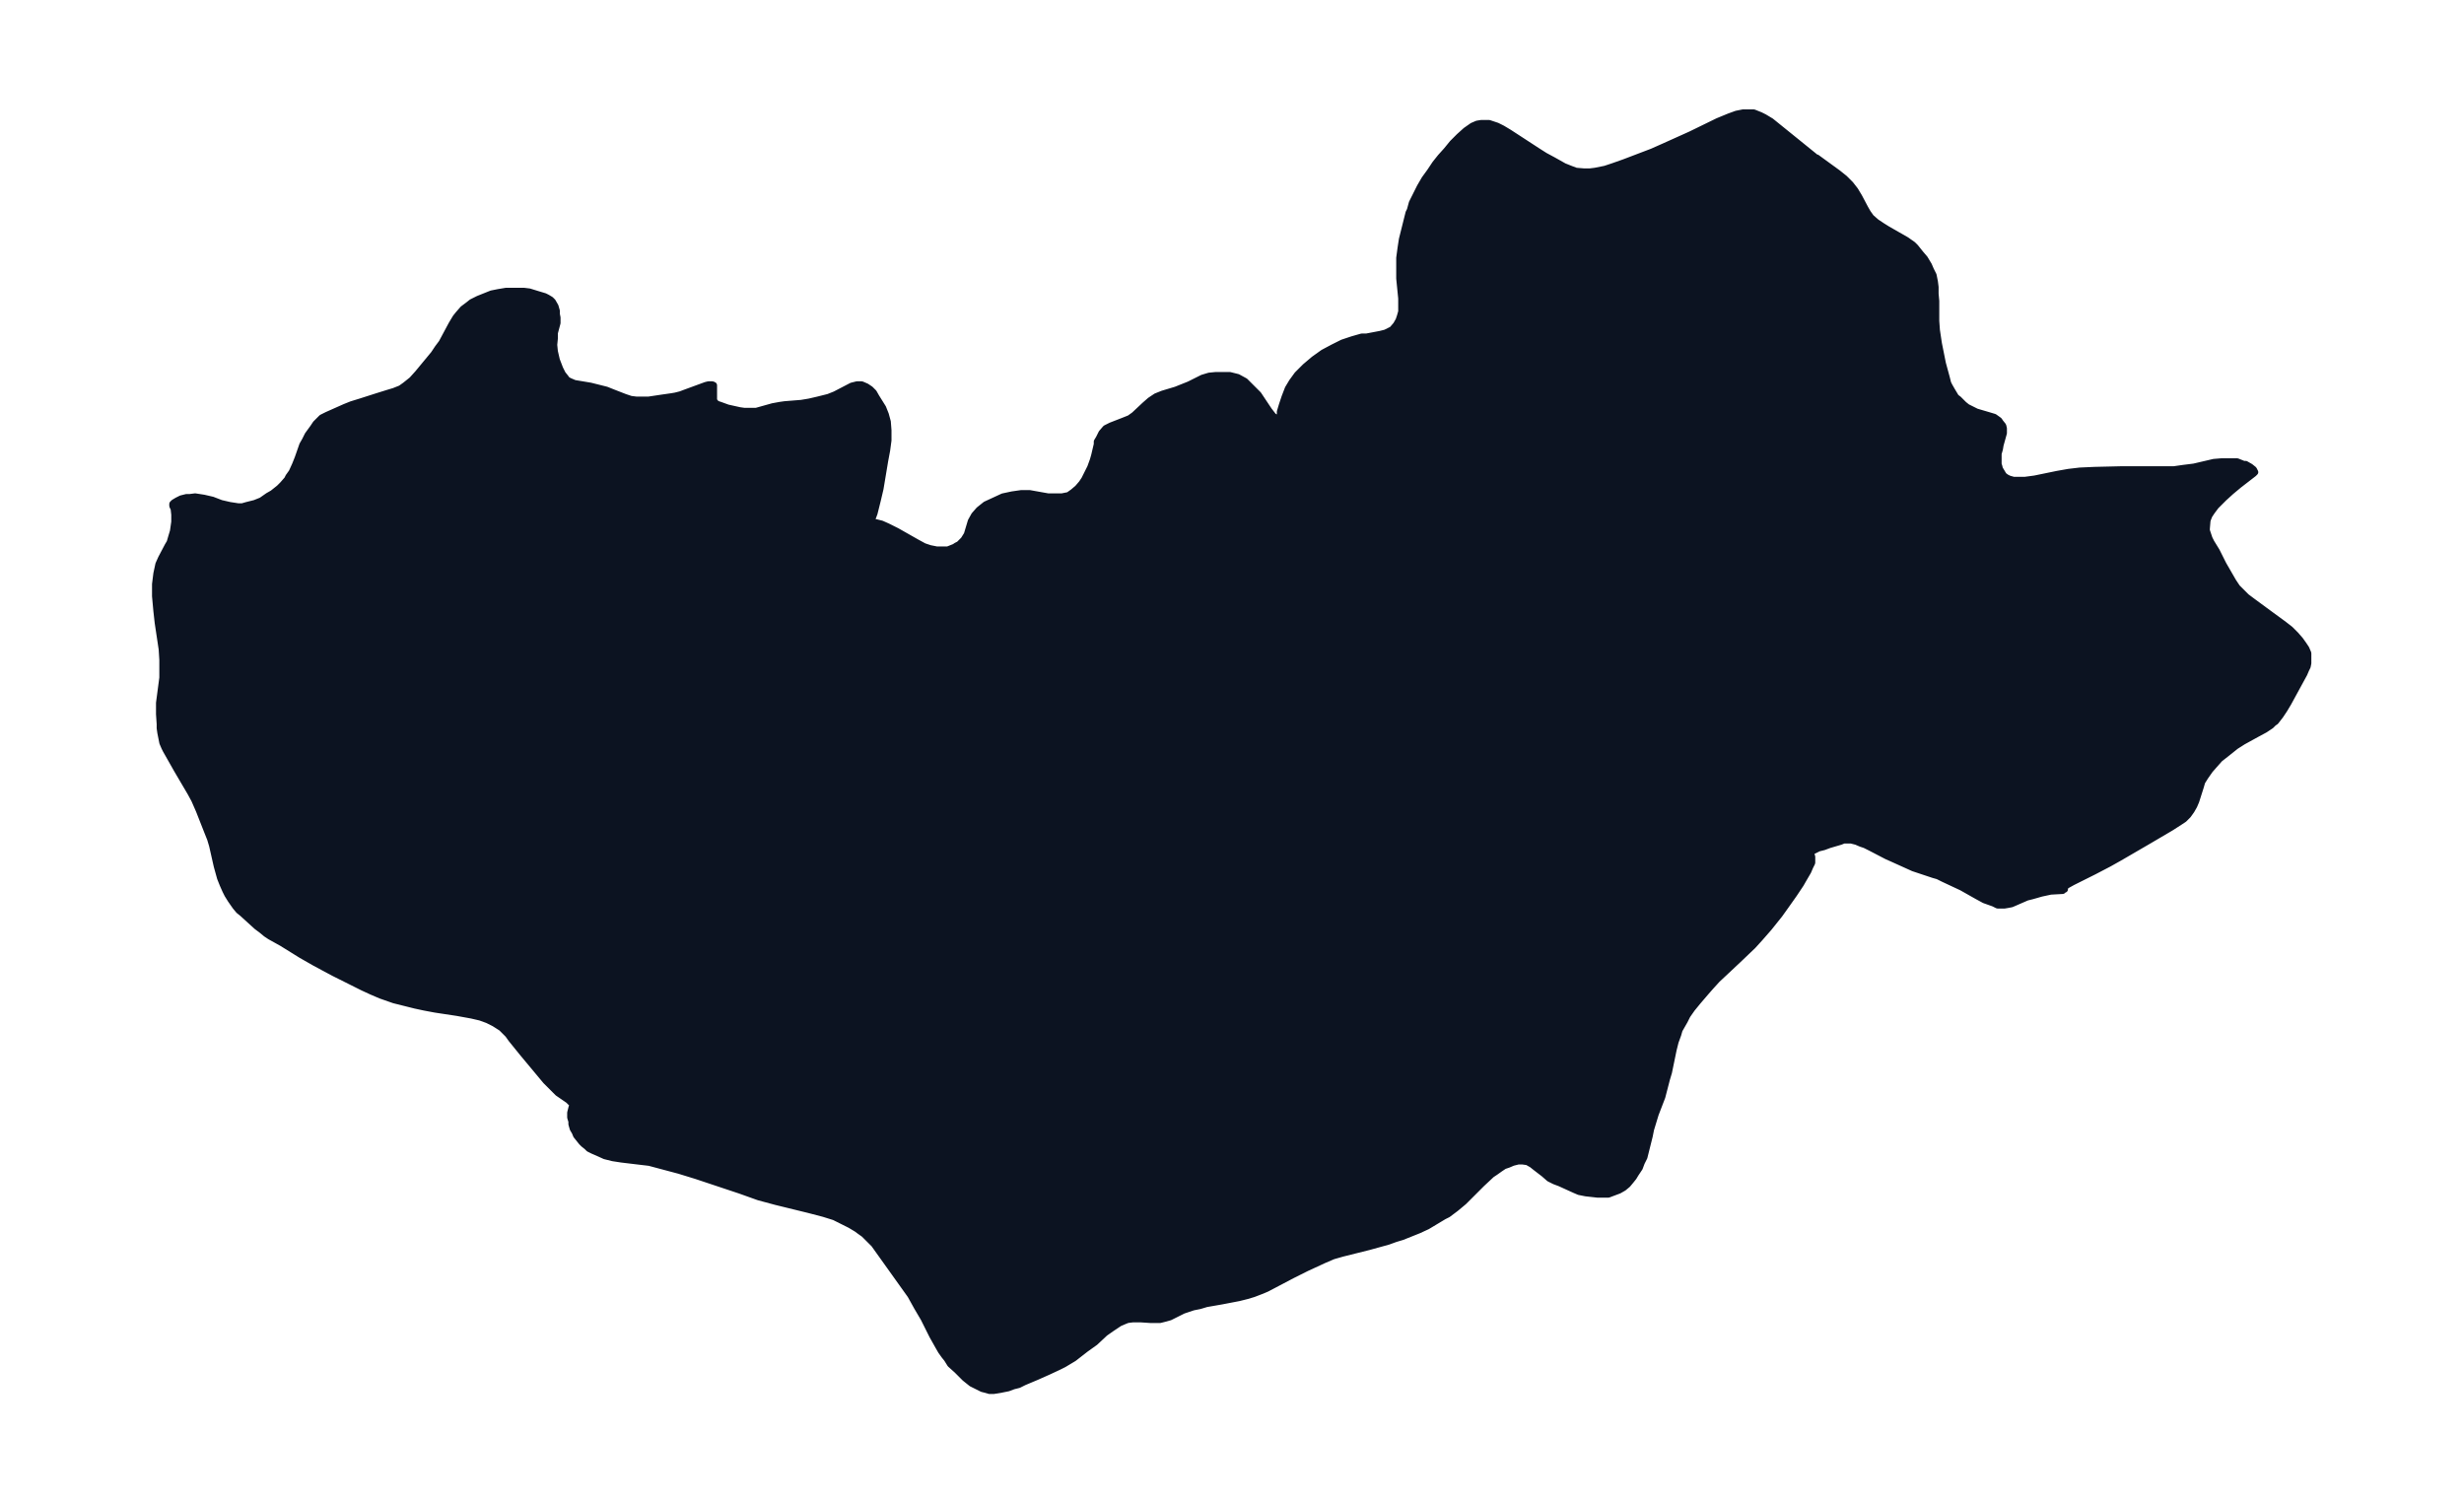 <svg xmlns="http://www.w3.org/2000/svg" xmlns:xlink="http://www.w3.org/1999/xlink" width="495.4" height="302" viewBox="0 0 371.5 226.5"><defs><style>*{stroke-linejoin:round;stroke-linecap:butt}</style></defs><g id="figure_1"><path id="patch_1" fill="none" d="M0 226.5h371.5V0H0z"/><g id="axes_1"><g id="PatchCollection_1"><defs><path id="mad1522011a" stroke="#0c1321" d="m273.8-202.8 3.3 2.4 1 .8.9.9.7.9.6 1 .9 1.7.4.7.5.7.8.7.9.6.8.5 2.8 1.6 1 .7.4.4.8 1 .6.7.6 1 .3.7.4.8.2 1 .1.8v1l.1 1.1v3l.1 1.4.3 2 .6 3 .6 2.2.2.8.2.4.4.7.6 1 .4.3.8.8.5.4.6.3.8.4 1.7.5 1 .3.7.5.2.3.4.5.1.4v.7l-.5 1.8-.1.6-.2.7v1.6l.1.3.1.4.3.5.3.5.4.3.4.2.7.2h1.7l1.5-.2 3.4-.7 1.7-.3 1.7-.2 2.2-.1 4.2-.1h7.8l1.4-.2 1.6-.2 3-.7 1.2-.1h2.3l1 .4h.3l.7.4.5.4.2.4-.2.2-2.2 1.7-1.2 1-1.1 1-1.2 1.2-.6.8-.4.6-.2.5-.1.3-.1 1.2v.3l.2.6.2.6.3.6.8 1.3 1 2 1.5 2.6.6.9.7.7.7.7.8.6 1.9 1.4 3 2.2.9.7.8.8.7.8.5.7.4.6.3.7v1.5l-.1.5-.2.4-.3.7-2.4 4.4-.6 1-.6.9-.7.9-.3.2-.4.4-.9.6-1.3.7-2 1.1-1.1.7-1.5 1.2-.9.7-.8.9-.7.8-.7 1-.5.8-.2.7-.7 2.2-.3.7-.4.7-.5.7-.6.6-.6.4-1.4.9-3.4 2-4.3 2.5-1.6.9-2.3 1.2-3.2 1.6-.9.5-.3.3v.3h-.1l-.2.2-1.8.1-1.4.3-1.4.4-.8.2-2.3 1-.5.1-.6.1h-1l-.6-.3-1.4-.5-1.1-.6-2.3-1.3L293-94l-.8-.4-.7-.2-1.8-.6-1.2-.4-3.1-1.4-.9-.4-2.5-1.3-.8-.4-.6-.2-.7-.3-.8-.2H278l-.5.2-1.7.5-.8.3-.8.2-.6.3-.4.2-.2.2h-.1l.2.3.1.3v.9l-.3.6-.3.7-.7 1.2-.4.7-1 1.5-1.2 1.7-1 1.4-1.6 2-1.4 1.6-1 1.1-2.2 2.1-3.2 3-1 1.1-.7.8-1.2 1.4-.9 1.1-.7 1-.4.8-.4.7-.4.7-.2.7-.4 1.1-.3 1.2-.7 3.4-.3 1-.7 2.7-1 2.6-.7 2.3-.2 1-.5 2-.3 1.2-.4.8-.3.8-.6.9-.3.5-.4.5-.5.6-.6.5-.7.4-.8.3-.8.3h-1.6l-1.8-.2-1-.2-.7-.3-2.2-1-.8-.3-.8-.4-.8-.7-1.3-1-.5-.4-.7-.4-.7-.1h-.7l-.8.2-.7.3-.6.2-.6.4-.7.5-.6.4-1.5 1.4-2.7 2.7-1.2 1-1.2.9-.6.3-1 .6-1.5.9-1.3.6-2.5 1-1 .3-1.1.4-2.9.8-4 1-1.4.4-1.4.6-2.6 1.2-2.2 1.1-3.8 2-.7.3-1.3.5-1 .3-1.2.3-2.6.5-2.3.4-1 .3-1 .2-.9.3-.6.2-2 1-.7.2-.8.2h-1.4l-1.5-.1h-1.2l-.8.1-.5.2-.7.3-.3.2-.9.6-1 .7-1.5 1.4-1.4 1-1.8 1.4-1.5.9-.8.4-1.5.7-1.8.8-1.9.8-.8.4-.8.2-.8.3-1 .2-1.2.2h-.6l-.7-.2-.4-.1-.6-.3-.6-.3-.4-.2-1-.8-1.2-1.2-1-.9-.5-.8-.4-.5-.5-.7-.4-.7-.9-1.6-1.3-2.6-1-1.7-1-1.8-4-5.6-1-1.4-.5-.7-.5-.5-1-1-.7-.5-.4-.3-1-.6-1.4-.7-1-.5-1.6-.5-2.3-.6-4.9-1.2-2.6-.7-2.8-1-6.6-2.2-2.6-.8-3-.8-1.5-.4-1.7-.2-2.5-.3-1.3-.2-1.2-.3-1.1-.5-.7-.3-.6-.3-.3-.3-.5-.4-.3-.3-.4-.5-.4-.5-.2-.5-.3-.5-.2-.7v-.4L86-58v-.7l.2-.8.2-.4.2-.2h-.4l-.5-.5-1.6-1.1-.8-.8-1-1-2.5-3-1-1.2-1.7-2.1-.5-.7-1-1-1.1-.7-1-.5-1.1-.4-1.3-.3-2.2-.4-3.3-.5-1.6-.3-1.4-.3-1.6-.4-1.6-.4-2-.7L56-77l-1.3-.6-1.6-.8-2.8-1.4-2.8-1.5-2.1-1.2-2.9-1.8-1.8-1-.6-.4-.6-.5-.8-.6-2.2-2-.5-.4-.5-.6-.7-1-.5-.8-.3-.6-.4-.9-.4-1-.5-1.8L32-99l-.3-1-.4-1-1.3-3.3-.7-1.6-.6-1.1-2-3.4-1.7-3-.2-.4-.3-.7-.1-.5-.2-1-.1-.7v-.6l-.1-1.5v-1.7l.5-3.8v-2.7l-.1-1.6-.6-4-.2-1.8-.2-2.2v-1.8l.2-1.6.3-1.4.4-.9 1-1.9.3-.5.2-.7.3-1 .2-1.4v-1.1l-.1-.9-.2-.4v-.3l.2-.2.5-.3.6-.3.8-.2h.5l.8-.1 1.3.2 1.3.3 1.3.5 1.3.3 1.3.2h.6l.7-.2 1.2-.3 1-.4 1-.7.7-.4 1-.8.5-.5.7-.8.2-.4.5-.7.5-1.1.4-1 .7-2 .4-.7.4-.8.8-1.1.4-.6.5-.5.4-.4.8-.4 2.7-1.2 1-.4 1.3-.4 2.5-.8 1.6-.5 1-.3 1-.4.7-.5 1-.8.9-1 2.4-2.9.6-.9.6-.8 1.5-2.8.6-1 .4-.5.7-.8.8-.6.5-.4 1-.5 1-.4 1-.4 1-.2 1.2-.2H79l.8.1 1.3.4 1 .3.4.2.5.3.3.3.4.7.2.7v.5l.1.5v.8l-.4 1.5v.8l-.1 1 .1 1 .3 1.3.5 1.3.4.8.4.5.3.4.4.2.7.3 2.4.4 1.6.4.8.2 1 .4 1.8.7.9.3.8.1h1.9l2-.3 1.4-.2.6-.1.8-.2.8-.3 3-1.1.4-.1h.6l.2.1v2.3l.4.5.6.2 1.1.4 1.8.4.7.1h1.8l2.5-.7 1.1-.2.7-.1 2.5-.2 1.2-.2 1.3-.3 1.6-.4 1-.4 2.5-1.3.8-.2h.7l.7.3.6.4.5.5.4.7 1 1.6.4 1 .3 1.1.1 1.3v1.5l-.2 1.5-.3 1.6-.7 4.2-.4 1.7-.5 2-.3.8-.2.5v.2l.2-.2.6.1.8.2.9.4 1.4.7 3 1.7 1.1.6.9.3 1 .2h1.7l1-.4.3-.2.4-.2.7-.7.5-.8.3-1 .3-1 .5-.9.7-.8 1-.8 1.3-.6 1.3-.6 1.4-.3 1.4-.2h1.2l2.8.5h2.1l1-.2.7-.5.7-.6.6-.7.4-.6.3-.6.6-1.2.4-1.1.2-.7.4-1.7v-.4l.3-.5.4-.8.6-.7.8-.4 1.8-.7 1-.4.7-.5 1.6-1.5.8-.7.9-.6 1-.4 2-.6 1-.4 1-.4 2-1 1-.3 1-.1h2.1l1.2.3 1.1.6 1 1 1 1 1.6 2.4.7.9.6.3.4-.2v-.8l.3-1 .4-1.2.5-1.3.6-1 .8-1.1 1.2-1.2 1.3-1.1 1.4-1 1.5-.8 1.4-.7 1.5-.5 1.4-.4h.7l2.1-.4.8-.2 1-.5.6-.7.4-.7.2-.6.2-.7v-2l-.3-3v-3.1l.2-1.5.2-1.3 1-4 .2-.4.3-1.1.6-1.2.6-1.2.7-1.2.8-1.1.8-1.2.8-1 .9-1 .9-1.1 1-1 1-.9 1-.7.7-.3.6-.1h1.2l.6.2.6.2.8.4 1 .6 4.3 2.8 1.1.7 1.3.7 1.6.9 1 .4.8.3 1.2.1h.9l.8-.1 1-.2.5-.1 1.2-.4 1.7-.6 4.2-1.6 1.8-.8 4-1.8 4.1-2 1.7-.7 1.1-.4 1-.2h1.6l1 .4.6.3 1 .6 4.7 3.8 2.1 1.7"/></defs><g clip-path="url(#pbca210fee8)"><use xlink:href="#mad1522011a" y="226.5" fill="#0c1321" stroke="#0c1321"/></g></g></g></g><defs><clipPath id="pbca210fee8"><path d="M7.2 7.2h357.1v212.1H7.2z"/></clipPath></defs></svg>